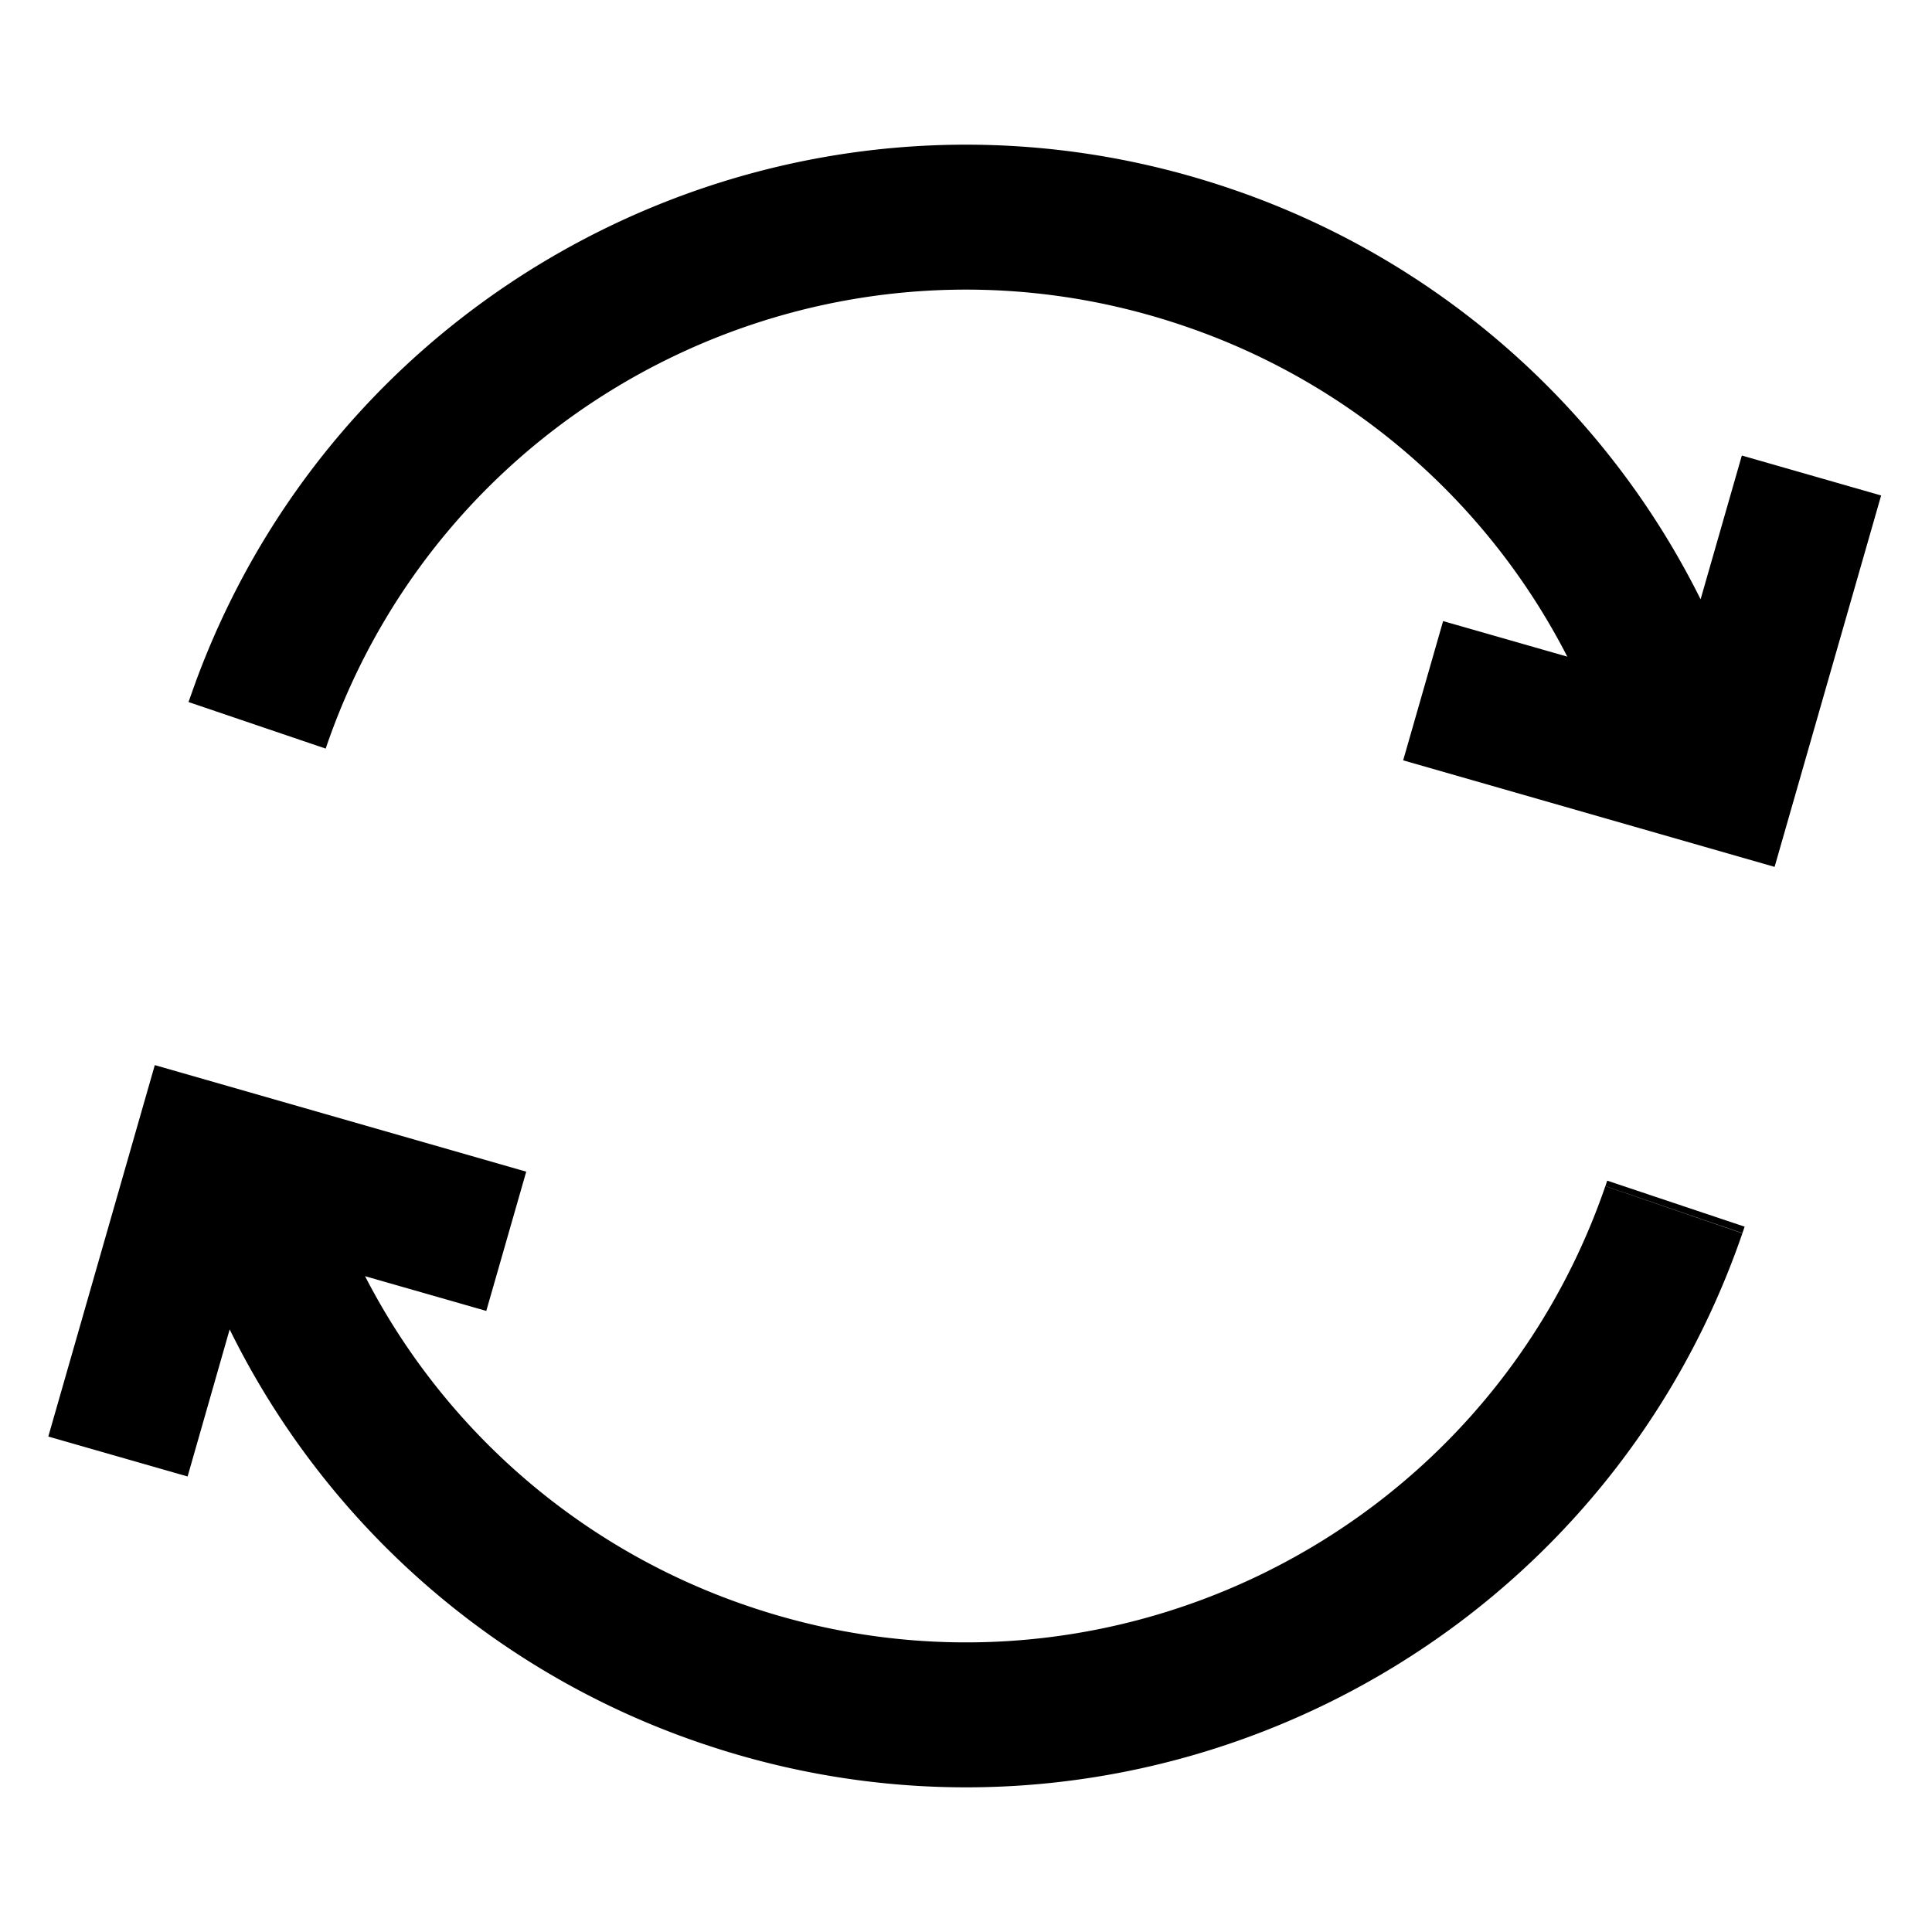 <?xml version="1.0" standalone="no"?><!DOCTYPE svg PUBLIC "-//W3C//DTD SVG 1.1//EN" "http://www.w3.org/Graphics/SVG/1.1/DTD/svg11.dtd"><svg class="icon" width="200px" height="200.00px" viewBox="0 0 1024 1024" version="1.1" xmlns="http://www.w3.org/2000/svg"><path d="M82.048 564.531l196.864 56.474-21.171 73.805-64.256-18.406a357.222 357.222 0 0 0 201.83 174.464c187.136 64.461 391.117-35.021 455.552-222.182l72.627 25.011c-78.259 227.251-325.914 348.058-553.19 269.798a433.818 433.818 0 0 1-248.576-218.88l-22.298 77.952L25.6 761.395l56.448-196.864z m769.792 61.235l72.858 24.397-1.178 3.43-72.627-24.96 0.973-2.867zM103.322 362.522C184.422 140.288 429.005 23.168 653.67 100.506a433.792 433.792 0 0 1 247.68 217.139l21.862-76.211 73.83 21.171-56.474 196.864-196.864-56.474 21.171-73.805 65.818 18.842a357.197 357.197 0 0 0-202.035-174.899C441.523 108.672 237.568 208.179 173.107 395.341l-0.486 1.434-72.704-24.678z" /></svg>